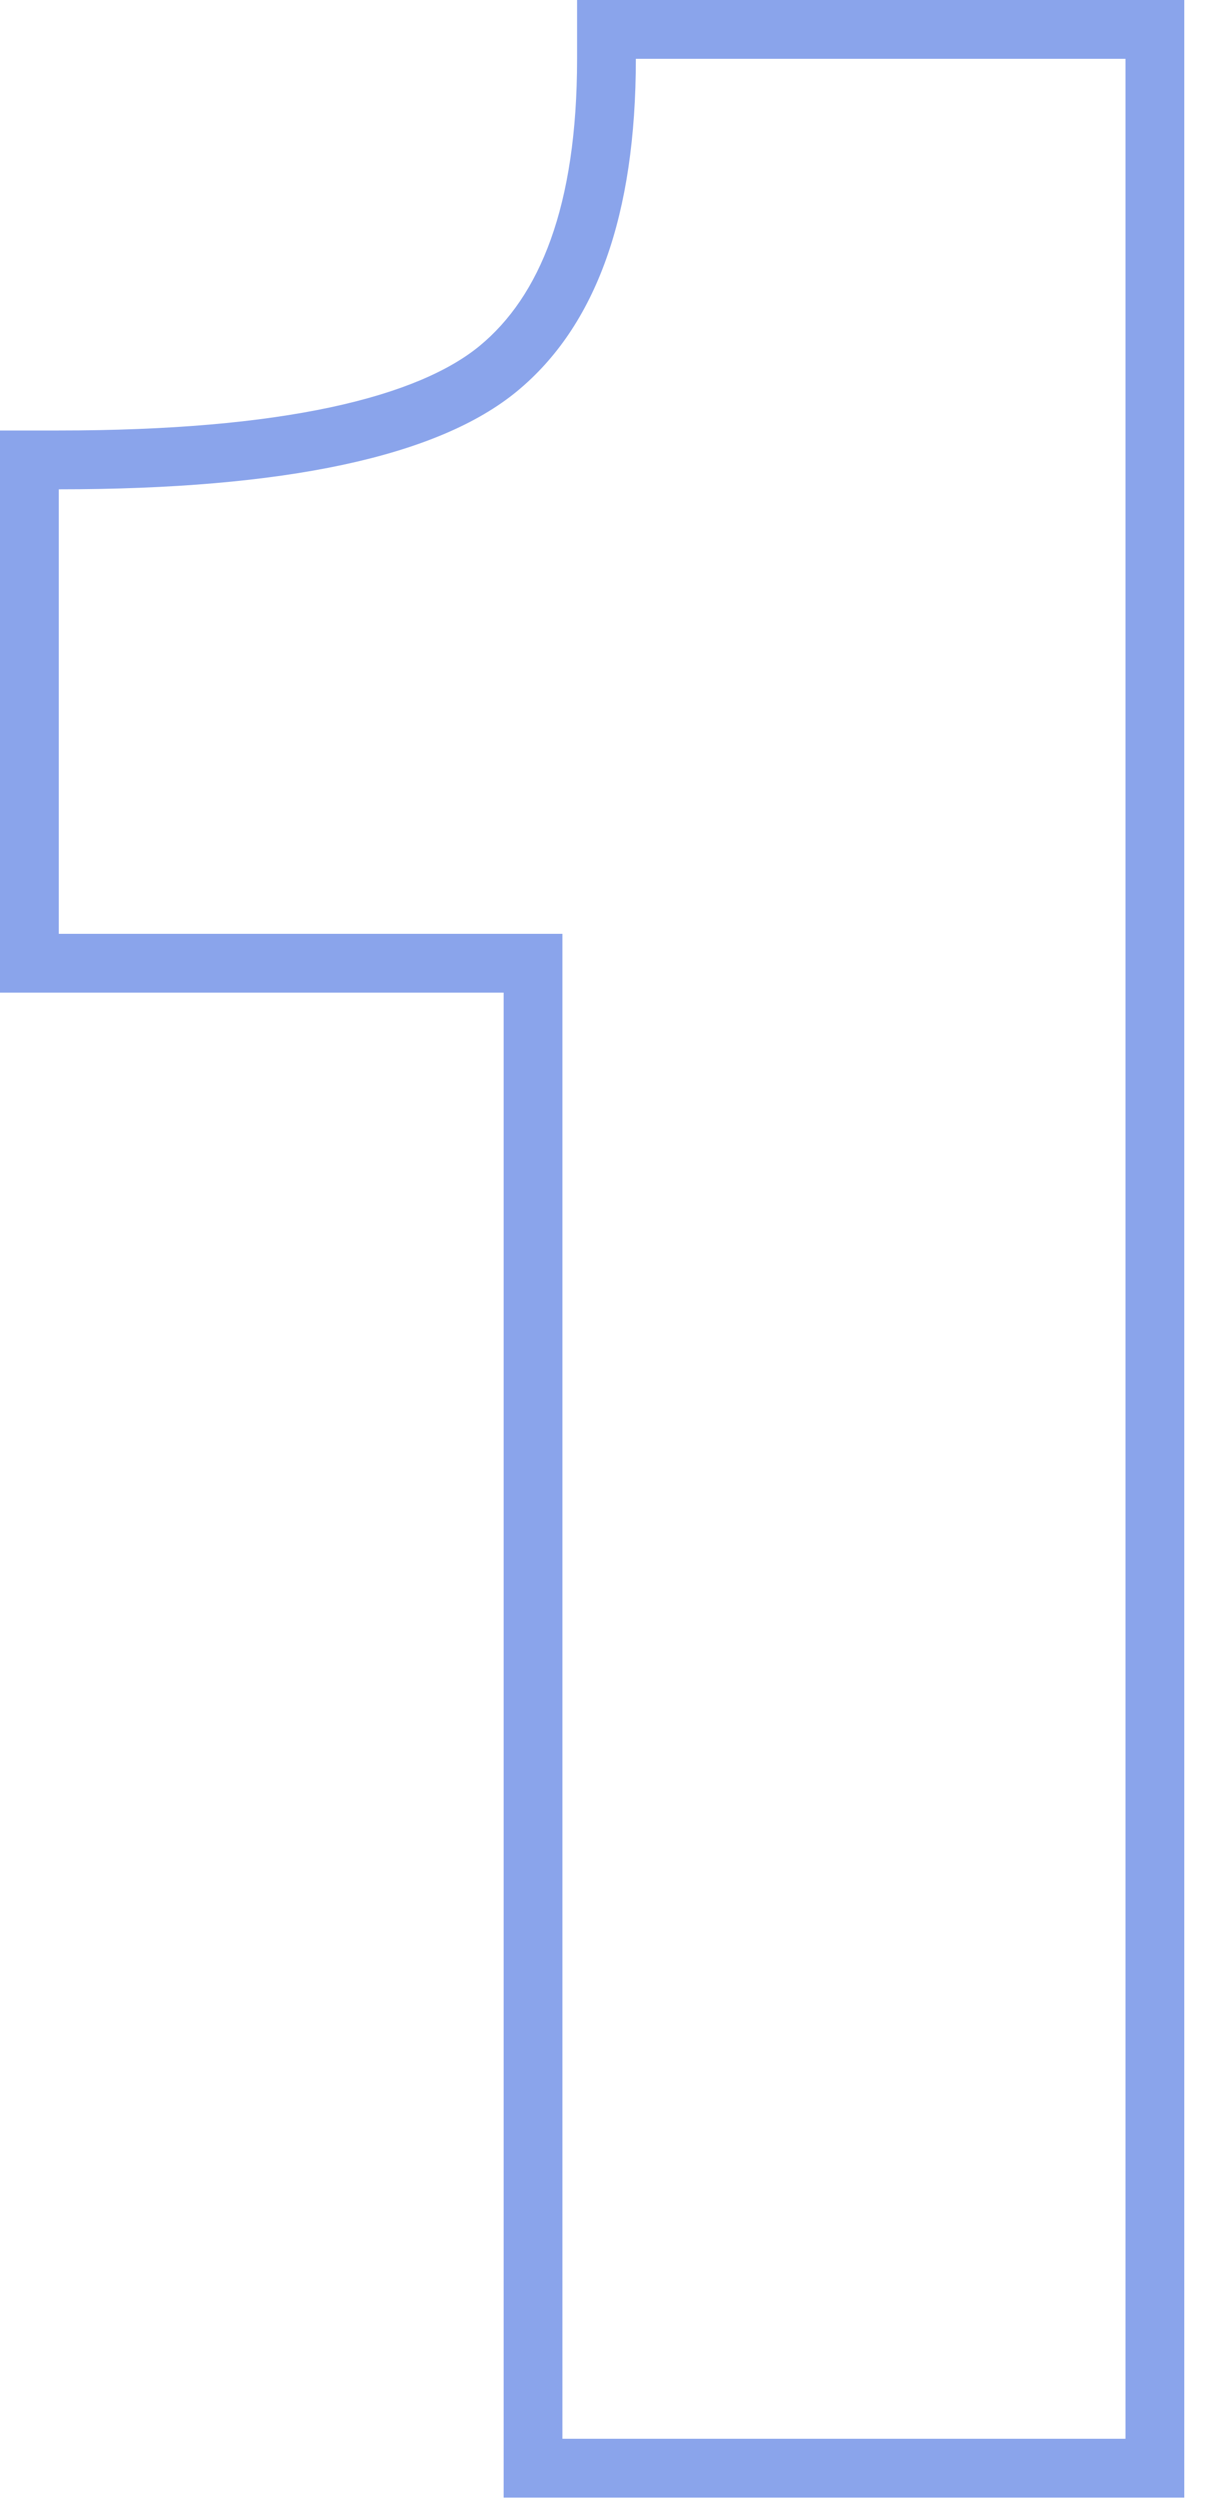 <svg width="41" height="85" viewBox="0 0 41 85" fill="none" xmlns="http://www.w3.org/2000/svg">
<path fill-rule="evenodd" clip-rule="evenodd" d="M17.136 84.92V33.75H0V14.637H2C5.764 14.637 8.836 14.364 11.251 13.848C13.684 13.328 15.312 12.589 16.318 11.761C18.355 10.083 19.635 7.034 19.635 2V0H40.295V84.92H17.136ZM19.136 31.75V82.92H38.295V2H21.635C21.635 7.315 20.286 11.084 17.589 13.305C14.892 15.526 9.695 16.637 2 16.637V31.75H19.136Z" fill="#8AA4EB"/>
</svg>
